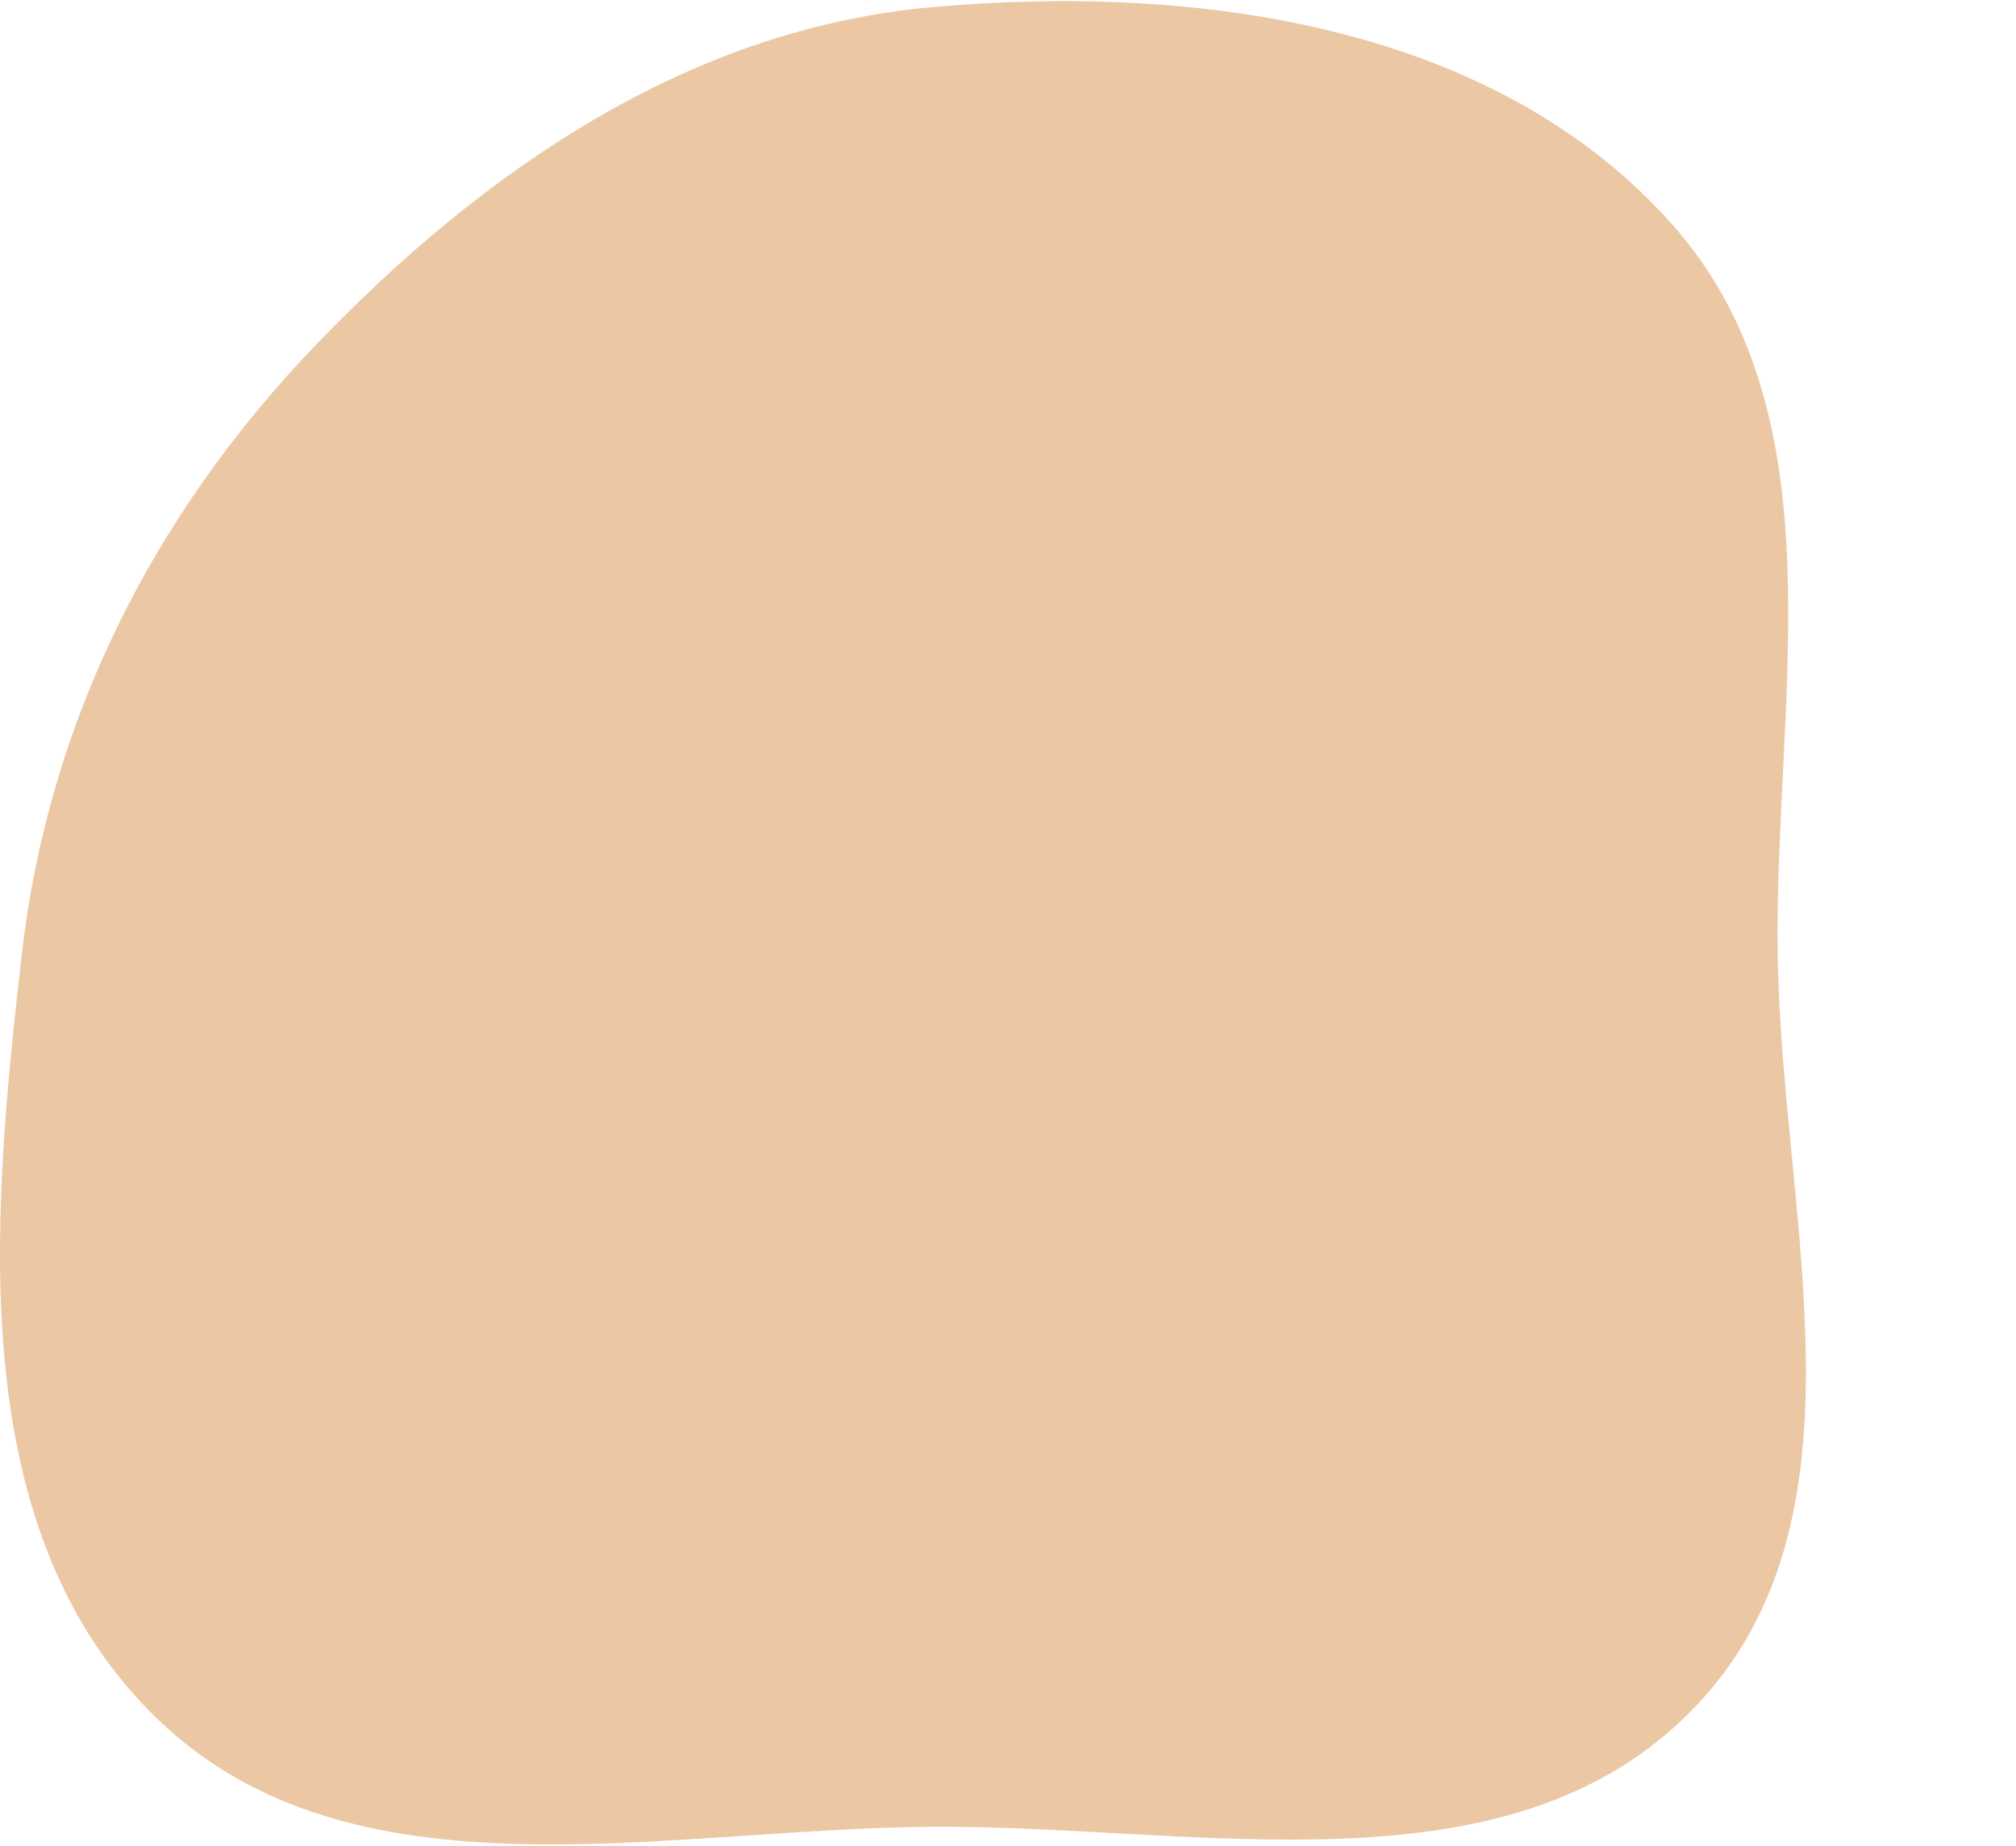 <svg width="273" height="250" viewBox="0 0 273 250" fill="none" xmlns="http://www.w3.org/2000/svg">
<g clip-path="url(#clip0_2_109)">
<path fill-rule="evenodd" clip-rule="evenodd" d="M126.136 247.359C89.519 247.624 47.788 258.104 21.478 232.907C-4.986 207.564 -1.196 165.577 2.928 129.368C6.515 97.877 20.62 69.782 42.675 46.799C65.449 23.068 93.196 3.944 126.136 0.976C162.187 -2.272 202.363 3.408 226.323 30.253C249.538 56.263 240.221 94.673 240.73 129.368C241.253 164.939 254.192 205.752 229.276 231.405C204.214 257.212 162.31 247.098 126.136 247.359Z" fill="#E5B07E" fill-opacity="0.7"/>
</g>
<defs>
<clipPath id="clip0_2_109">
<rect width="272.062" height="250" fill="white"/>
</clipPath>
</defs>
</svg>
